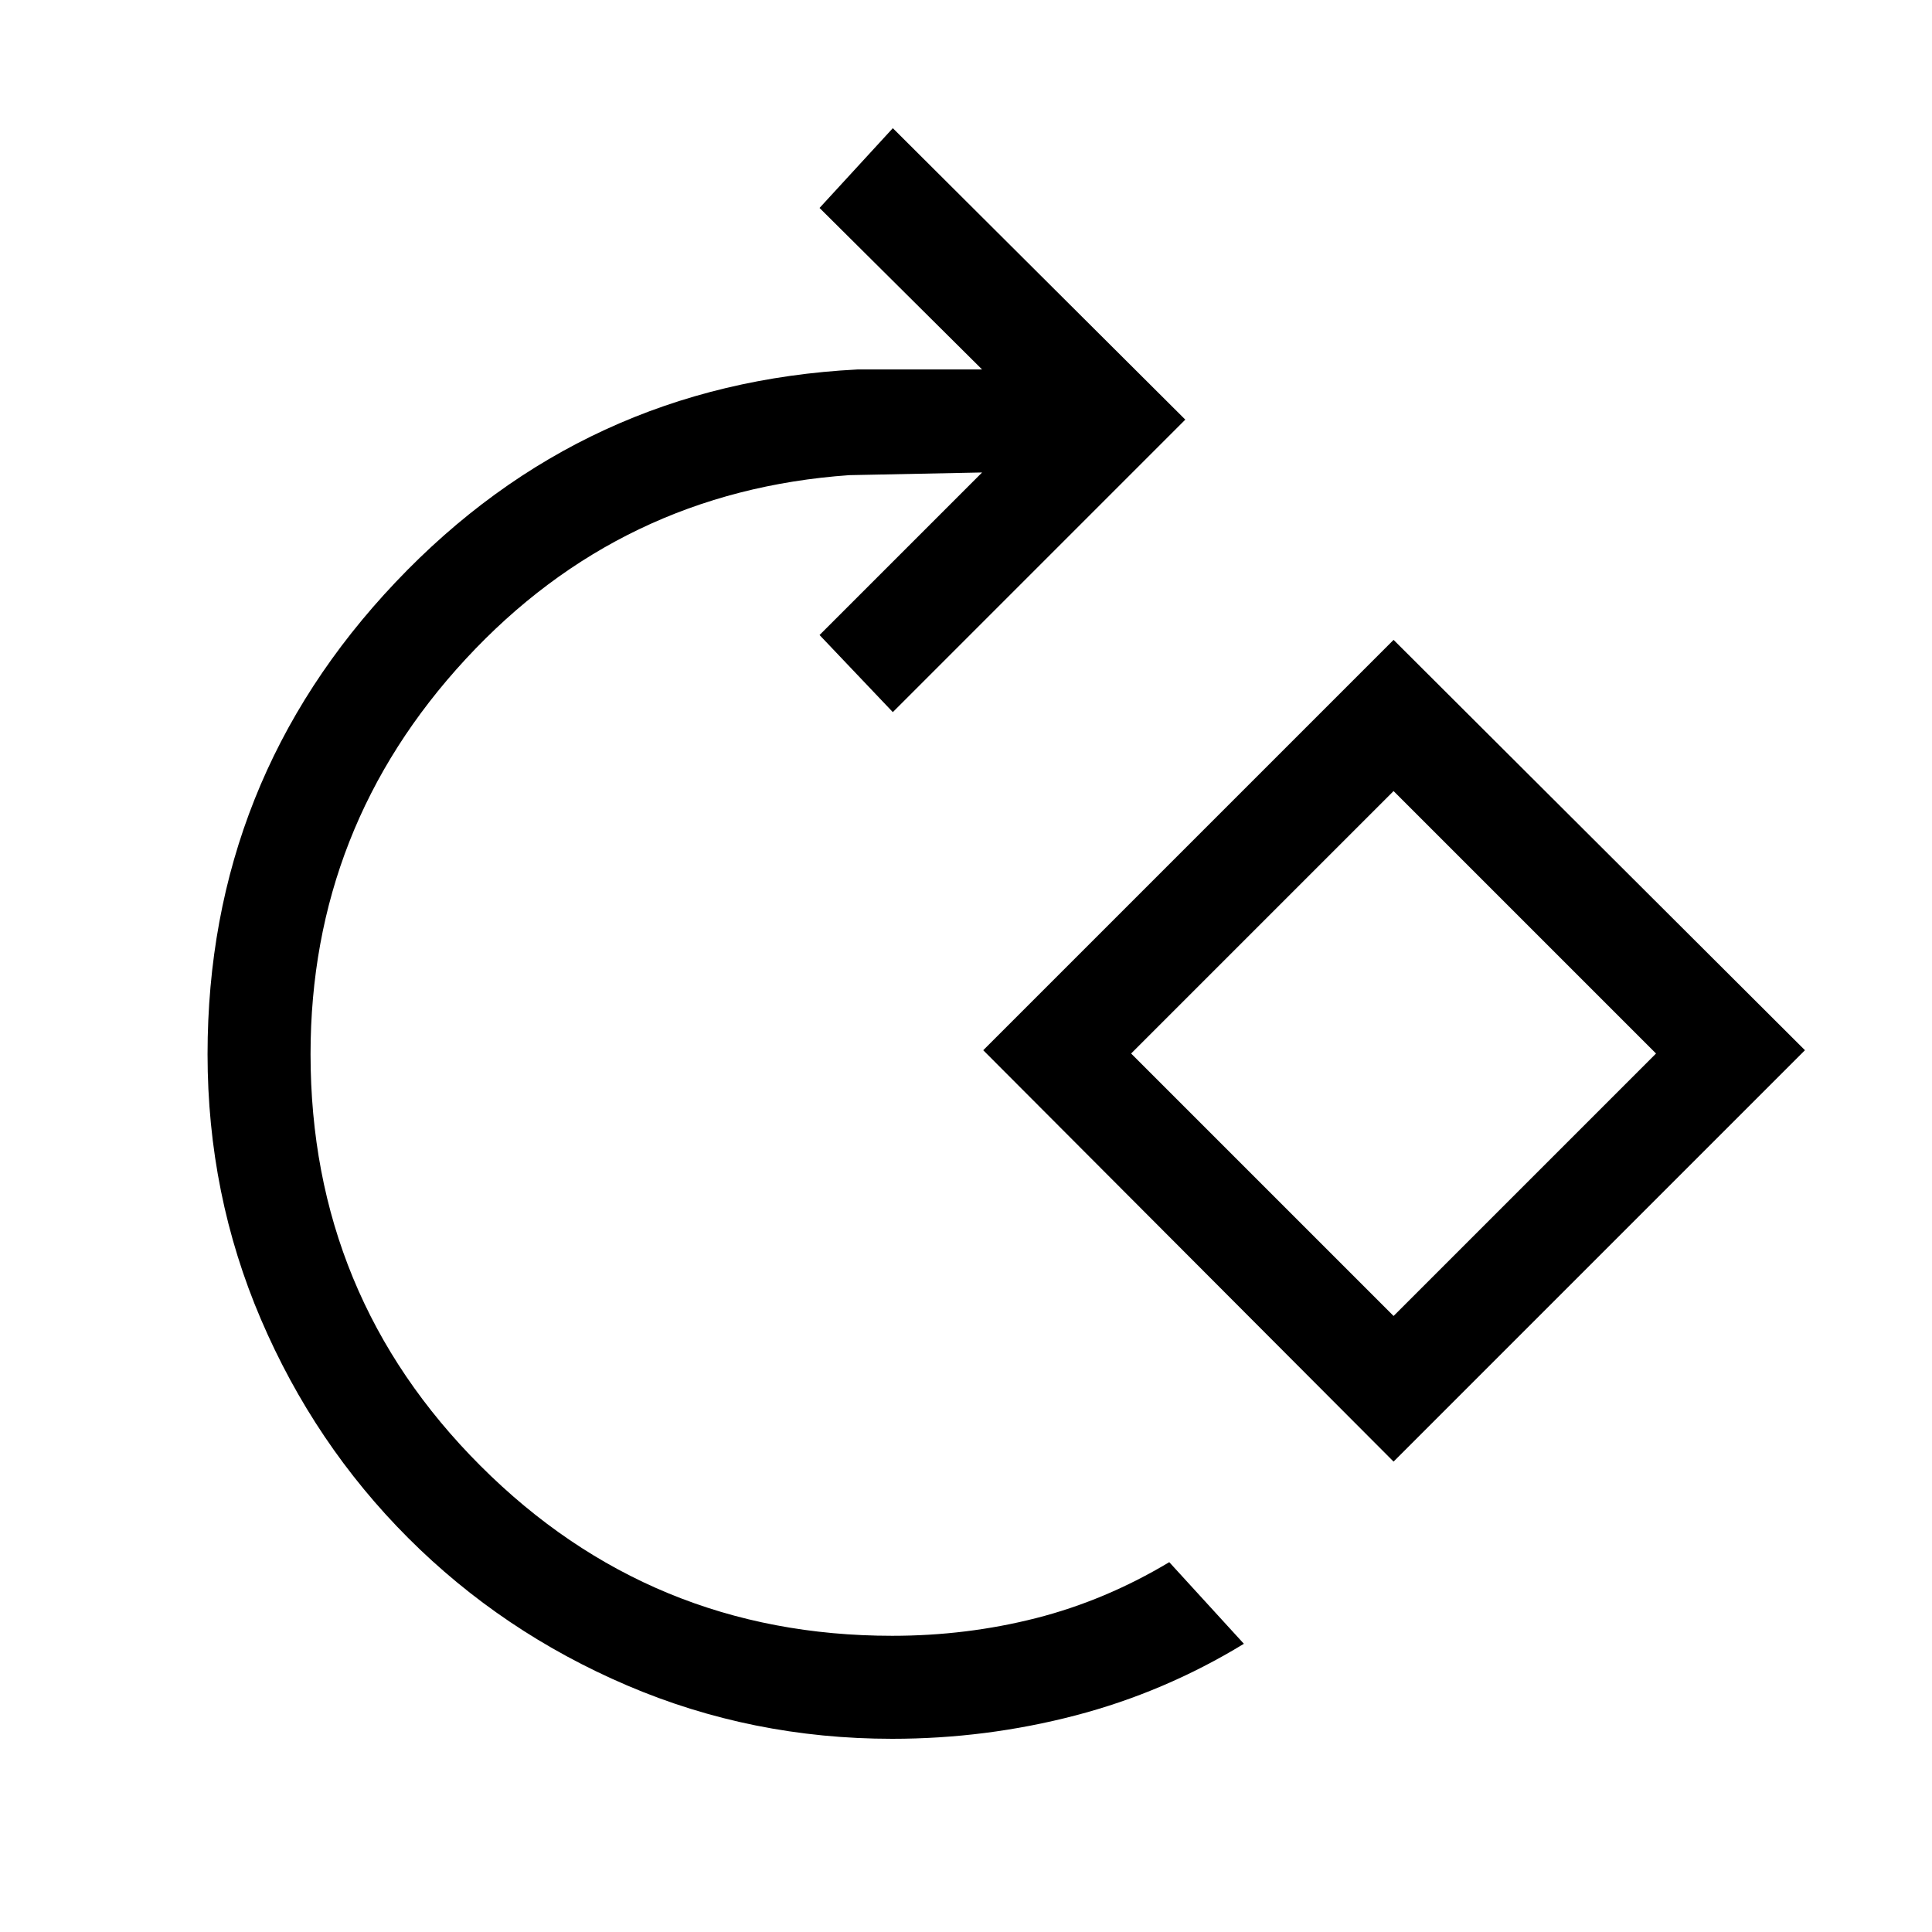 <svg xmlns="http://www.w3.org/2000/svg" height="40" viewBox="0 -960 960 960" width="40"><path d="M443.33-96q-69.77 0-131.78-26.54-62.01-26.54-108.68-73.2-46.66-46.67-73.2-108.66-26.54-61.98-26.54-131.74 0-136.01 93.5-234.64T426-776.41h62l-80.77-80.26 36.41-39.64 145.33 144.82-145.33 145.34-36.41-38.31L488-725.23l-66 1.33q-113.46 8-190.58 91.37-77.11 83.38-77.11 196.32 0 120.13 84.45 204.58 84.45 84.45 204.57 84.45 37 0 71.47-8.78 34.46-8.78 66.2-27.81l37.08 40.56q-39.49 24.08-83.88 35.65Q489.82-96 443.33-96Zm249.13-137.74-203.9-204.41 203.9-203.9 204.41 203.9-204.41 204.41Zm0-72.36 130.41-130.41-130.41-130.41-130.41 130.41L692.46-306.1Zm0-130.41Z"/></svg>